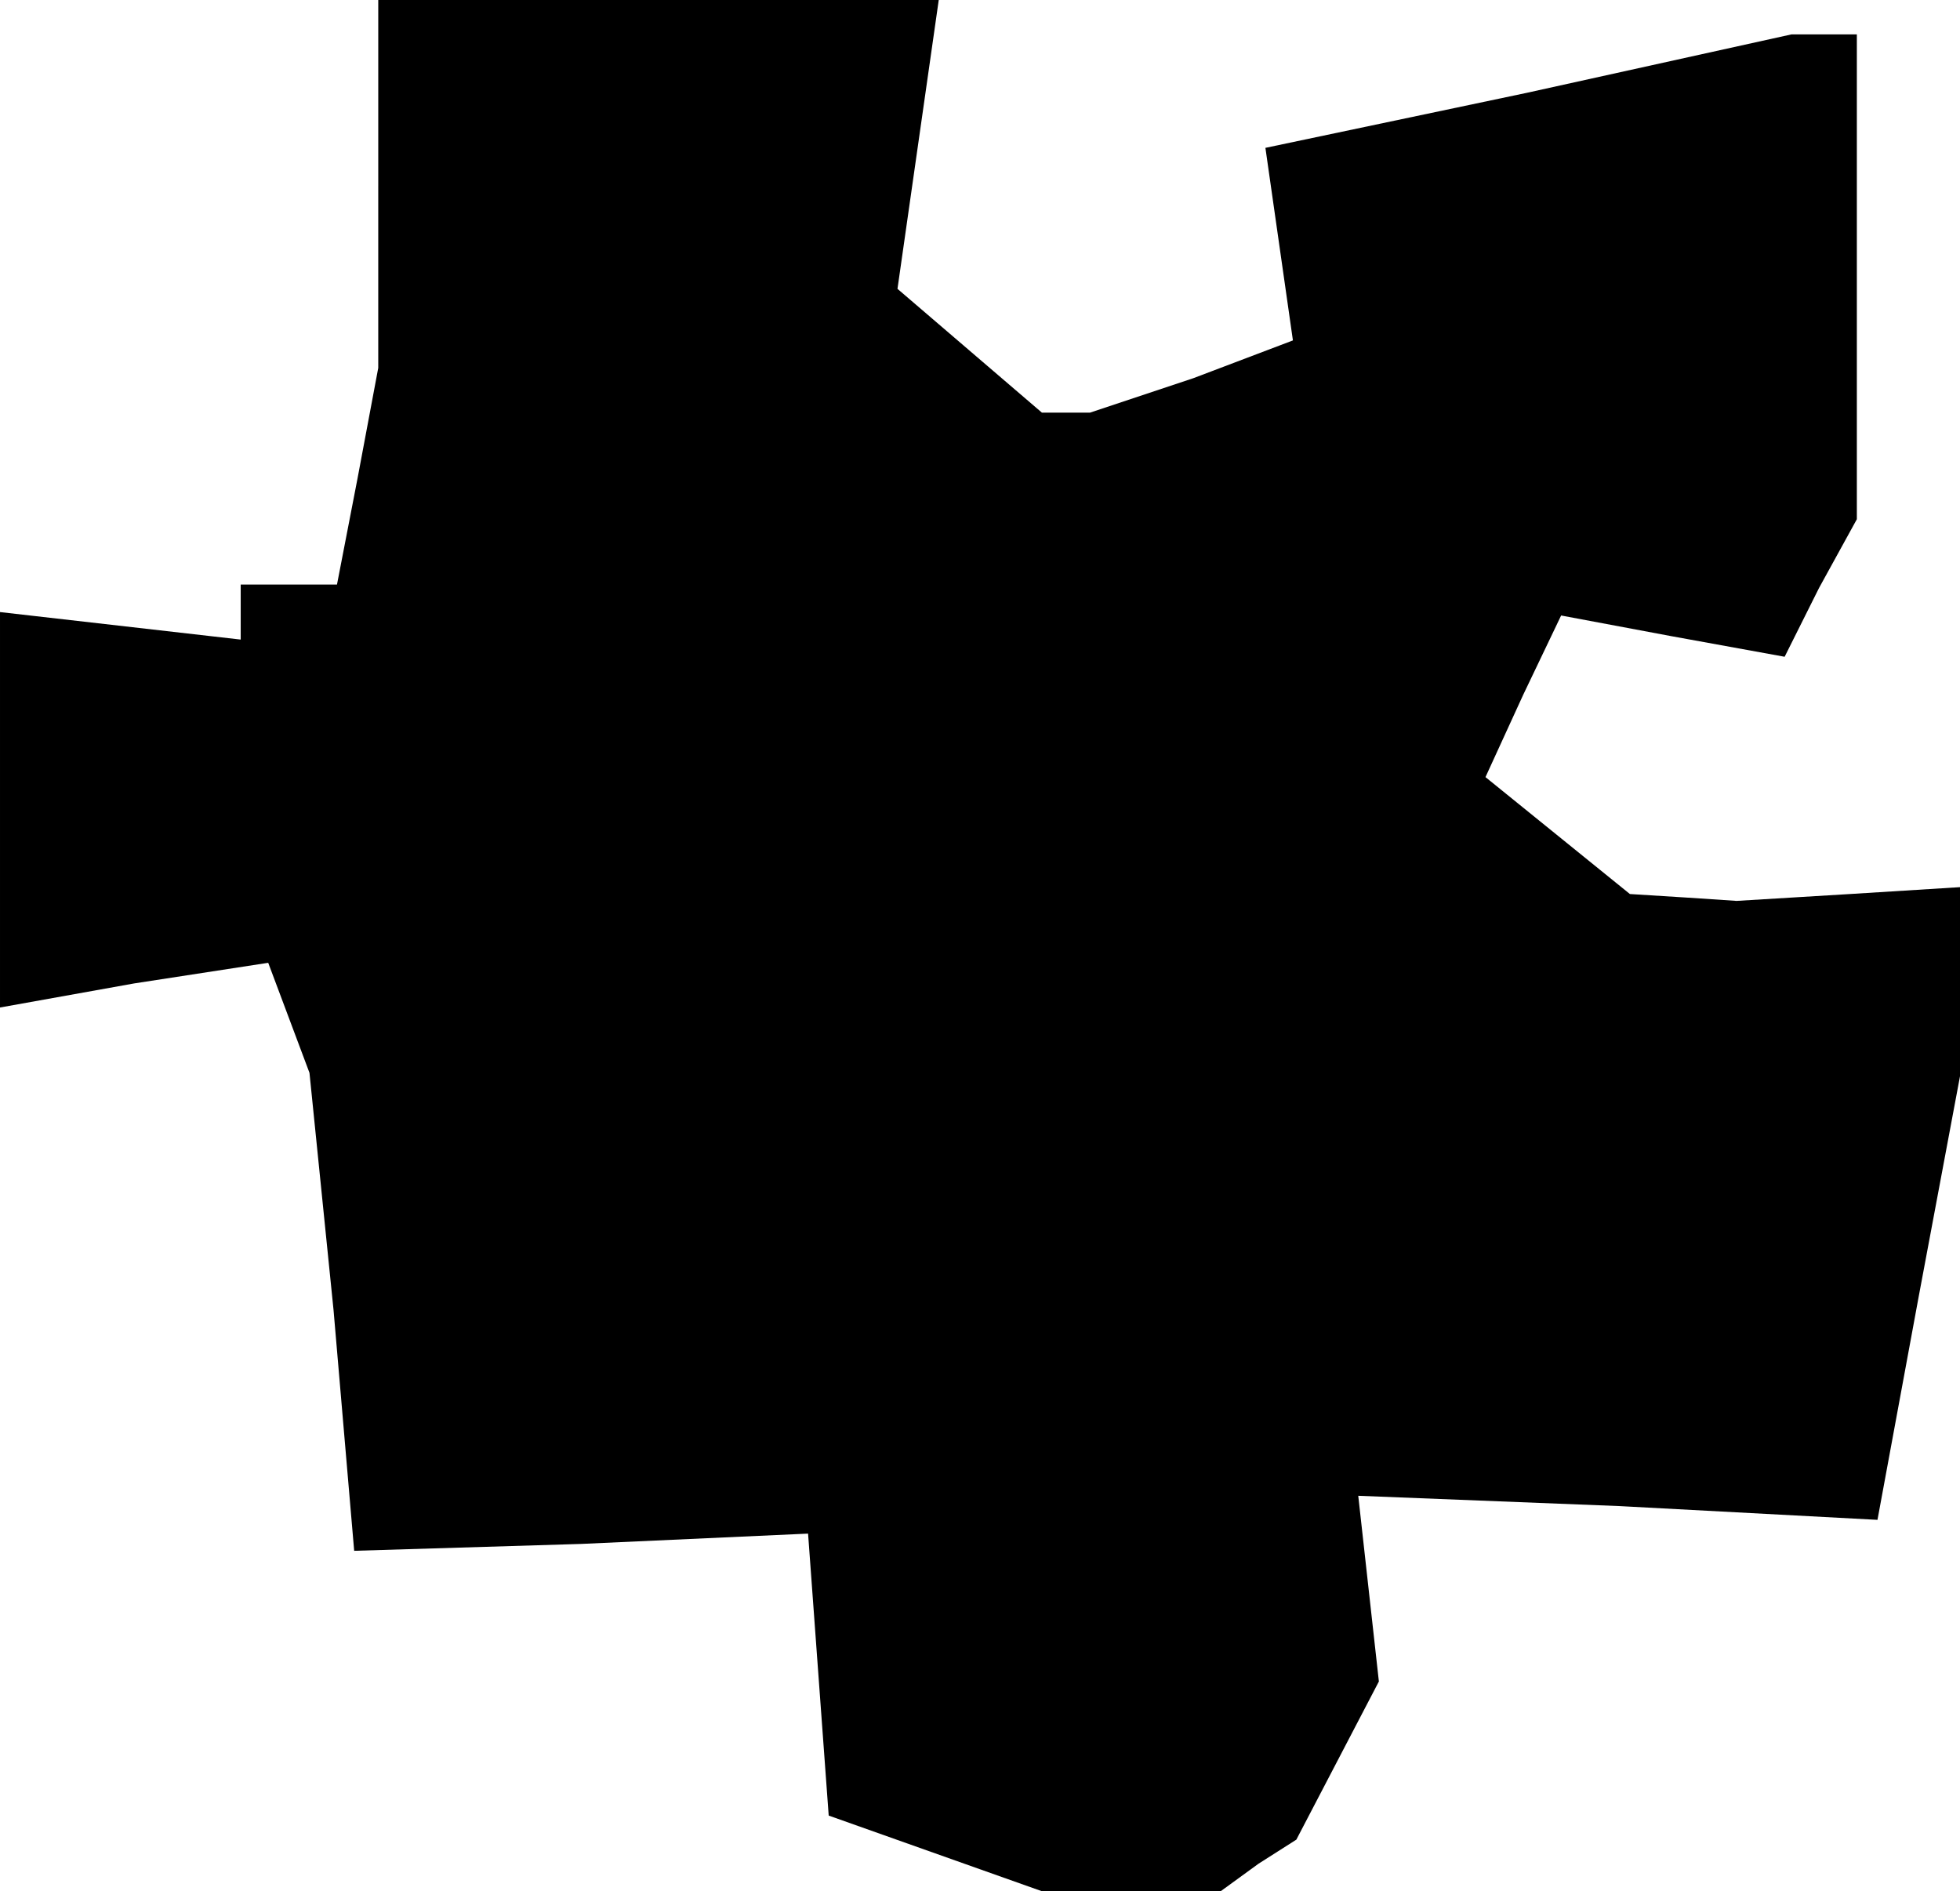 <?xml version="1.0" standalone="no"?>
<!DOCTYPE svg PUBLIC "-//W3C//DTD SVG 20010904//EN"
 "http://www.w3.org/TR/2001/REC-SVG-20010904/DTD/svg10.dtd">
<svg version="1.0" xmlns="http://www.w3.org/2000/svg"
 width="57pt" height="55pt" viewBox="0 0 57 55"
 preserveAspectRatio="xMidYMid meet">
<g transform="translate(0,55) scale(0.1,-0.1)"
fill="#000000" stroke="none">
<path d="M110 496 l0 -53 -6 -32 -6 -31 -14 0 -14 0 0 -8 0 -8 -35 4 -35 4 0
-57 0 -58 39 7 39 6 6 -16 6 -16 7 -69 6 -70 66 2 66 3 3 -41 3 -41 31 -11 31
-11 26 0 26 0 11 8 11 7 12 23 12 23 -3 27 -3 27 76 -3 75 -4 12 65 12 64 0
27 0 28 -32 -2 -33 -2 -15 1 -16 1 -21 17 -21 17 11 24 11 23 32 -6 33 -6 10
20 11 20 0 70 0 71 -10 0 -9 0 -77 -17 -76 -16 4 -28 4 -28 -29 -11 -30 -10
-7 0 -7 0 -21 18 -21 18 6 42 6 42 -82 0 -81 0 0 -54z"/>
</g>
</svg>
